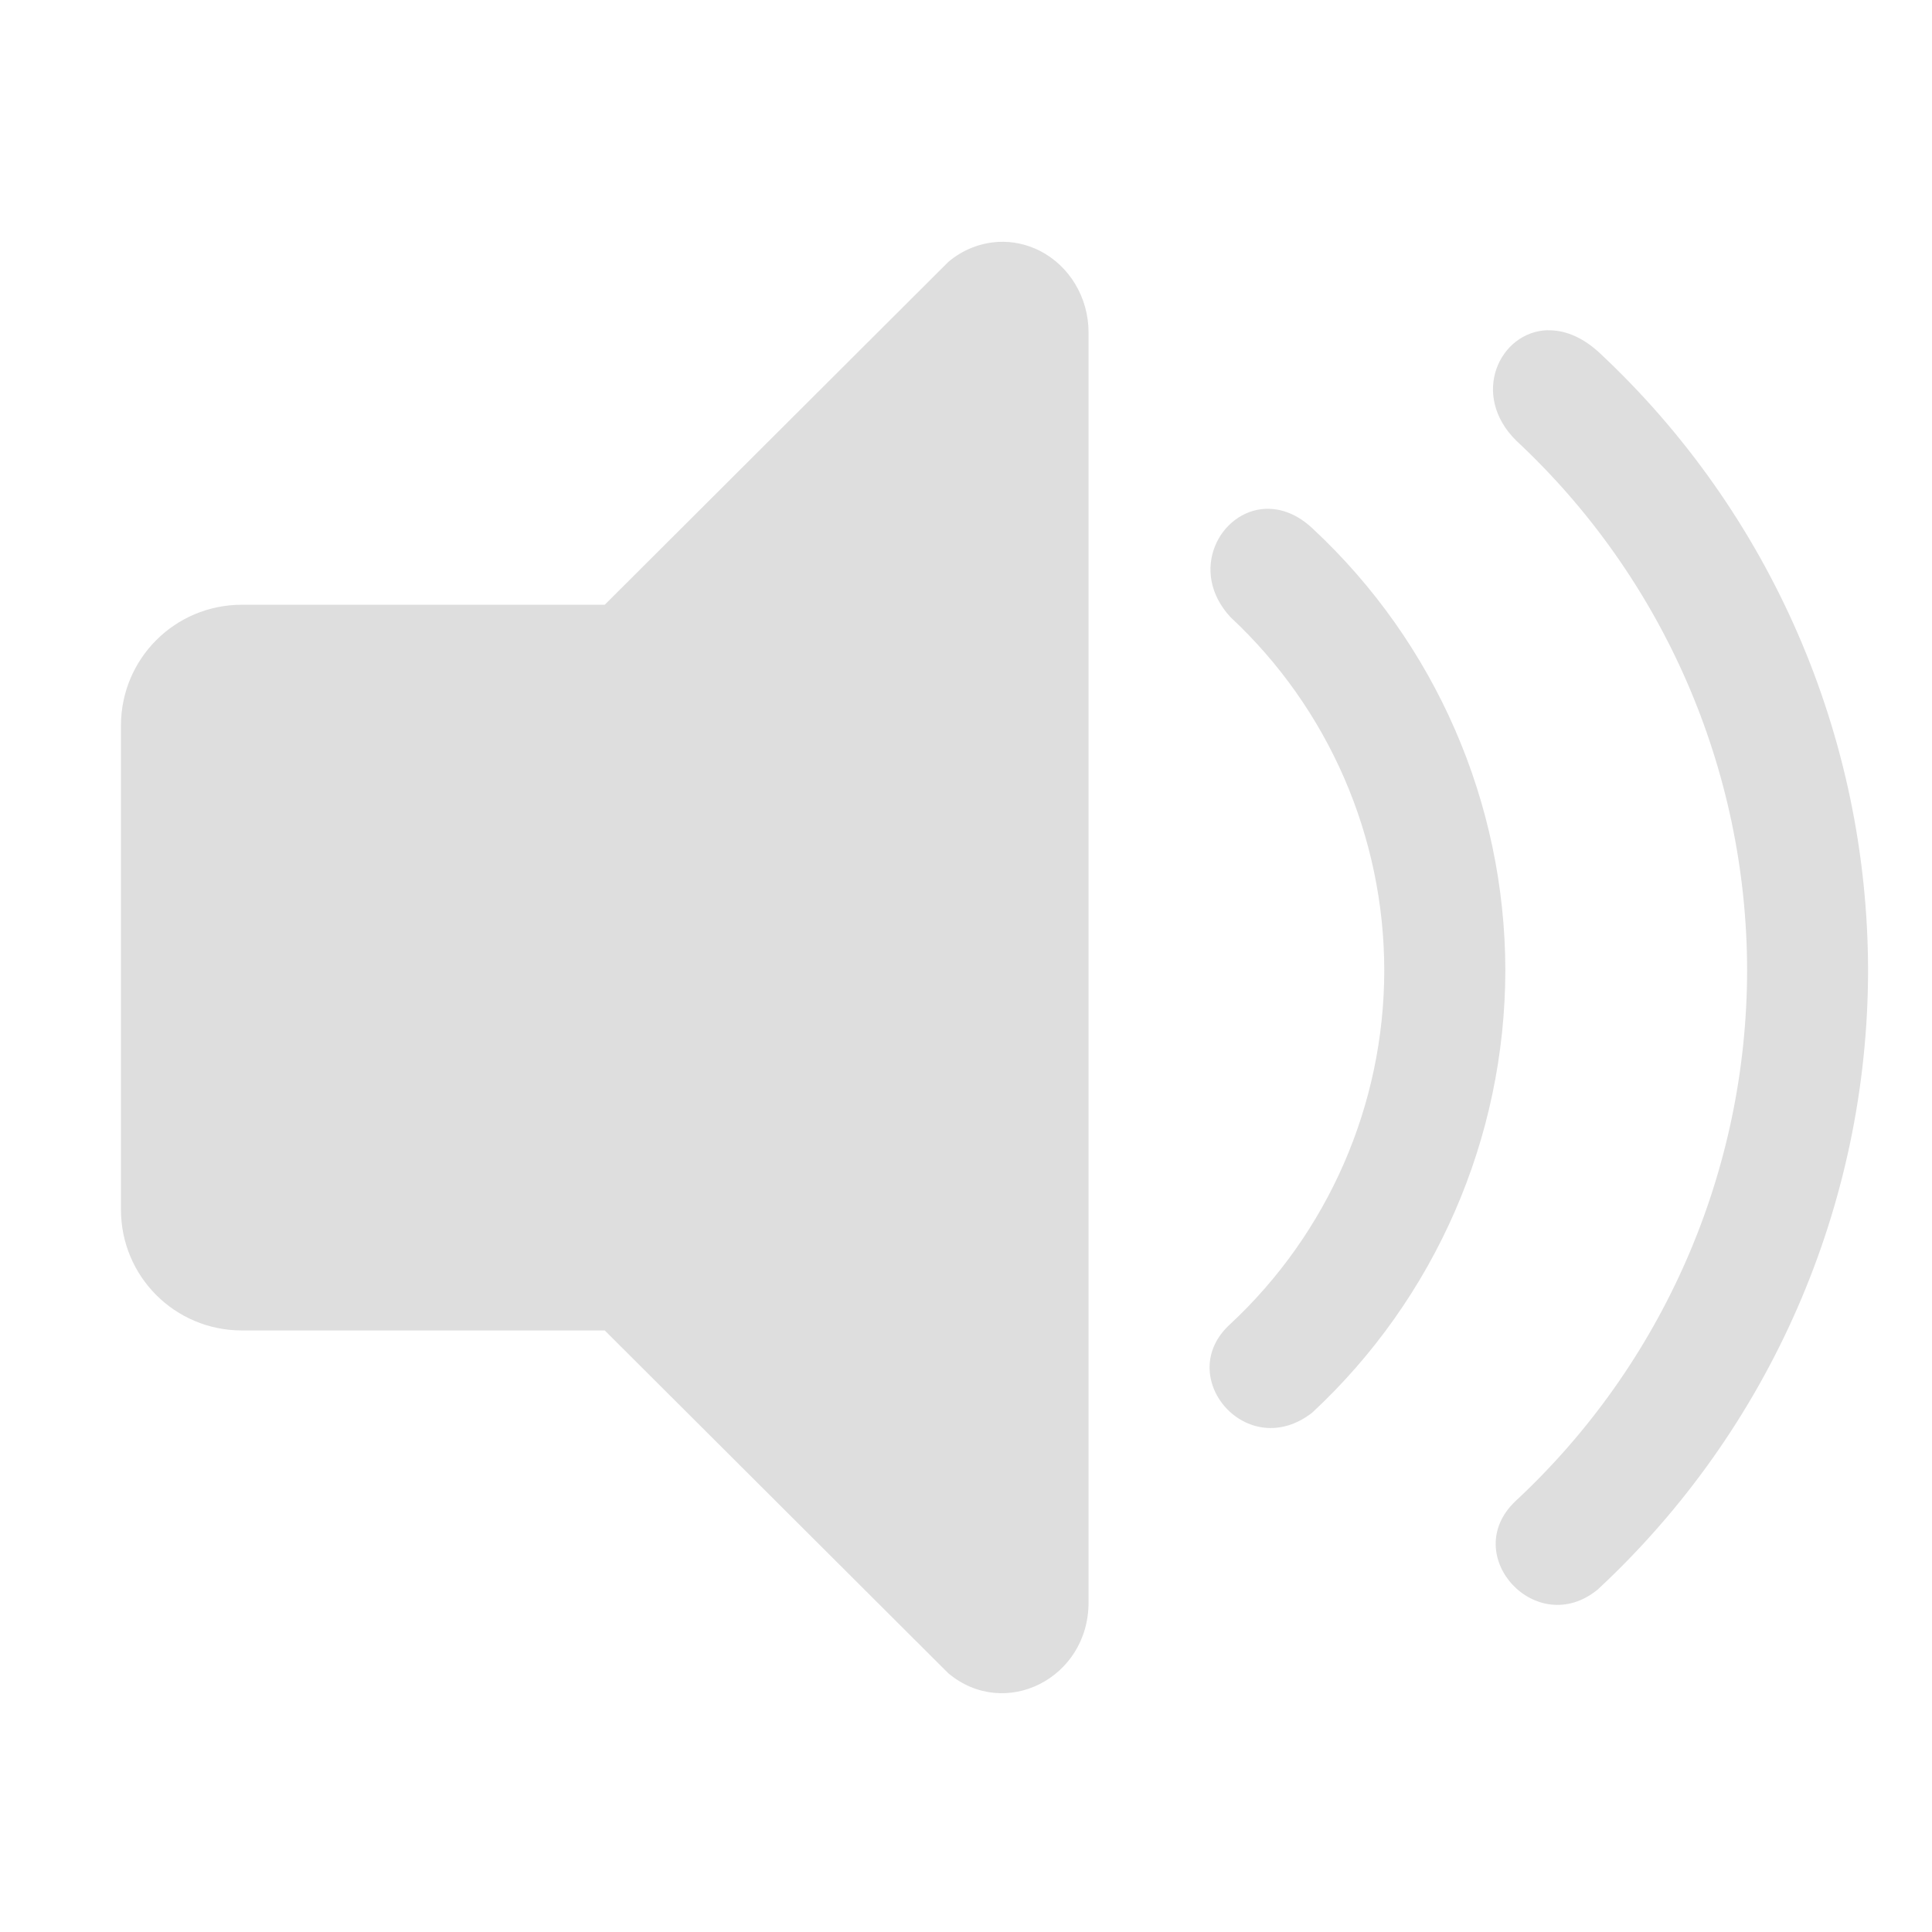 <?xml version="1.0" encoding="UTF-8" standalone="no"?>
<!-- Created with Inkscape (http://www.inkscape.org/) -->

<svg
   width="16"
   height="16"
   viewBox="0 0 4.233 4.233"
   version="1.1"
   id="svg11945"
   inkscape:version="1.1.1 (3bf5ae0d25, 2021-09-20, custom)"
   sodipodi:docname="audio-volume-high-symbolic.svg"
   xmlns:inkscape="http://www.inkscape.org/namespaces/inkscape"
   xmlns:sodipodi="http://sodipodi.sourceforge.net/DTD/sodipodi-0.dtd"
   xmlns="http://www.w3.org/2000/svg"
   xmlns:svg="http://www.w3.org/2000/svg">
  <sodipodi:namedview
     id="namedview11947"
     pagecolor="#ffffff"
     bordercolor="#666666"
     borderopacity="1.0"
     inkscape:pageshadow="2"
     inkscape:pageopacity="0.0"
     inkscape:pagecheckerboard="0"
     inkscape:document-units="px"
     showgrid="false"
     units="in"
     inkscape:zoom="22.627417"
     inkscape:cx="2.4527766"
     inkscape:cy="5.6347572"
     inkscape:window-width="1920"
     inkscape:window-height="1011"
     inkscape:window-x="0"
     inkscape:window-y="0"
     inkscape:window-maximized="1"
     inkscape:current-layer="svg11945"
     showguides="true" />
  <defs
     id="defs11942" />
  <path
     id="rect924"
     style="fill:#dedede;fill-opacity:1;stroke:none;stroke-width:0.5"
     d="M 8.254,2 C 8.106,2.008 7.96,2.064 7.84,2.166 L 5,5 h -3 c -0.554,0 -1,0.446 -1,1 v 4 c 0,0.554 0.446,1 1,1 h 3 l 2.84,2.834 c 0.468,0.392 1.161,0.043 1.16,-0.586 V 2.748 C 9,2.46 8.842,2.197 8.594,2.072 8.485,2.018 8.369,1.994 8.254,2 Z m 4.541,0.73 c -0.396,0.012 -0.644,0.534 -0.258,0.914 1.215,1.133 1.906,2.718 1.908,4.379 -0.002,1.665 -0.696,3.255 -1.916,4.389 -0.469,0.446 0.175,1.147 0.682,0.729 1.422,-1.322 2.232,-3.175 2.234,-5.117 -0.002,-1.938 -0.807,-3.789 -2.225,-5.111 -0.147,-0.134 -0.294,-0.186 -0.426,-0.182 z m -2.332,1.477 c -0.376,0.016 -0.643,0.514 -0.289,0.896 0.81,0.755 1.27,1.813 1.271,2.92 -7.73e-4,1.11 -0.463,2.17 -1.275,2.926 -0.473,0.43 0.14,1.152 0.68,0.73 1.016,-0.945 1.594,-2.269 1.596,-3.656 -0.002,-1.384 -0.577,-2.706 -1.59,-3.65 -0.13,-0.124 -0.267,-0.171 -0.393,-0.166 z"
     transform="scale(0.265)"
     sodipodi:nodetypes="sccsssscccccssccccccssccccccs" />
</svg>

